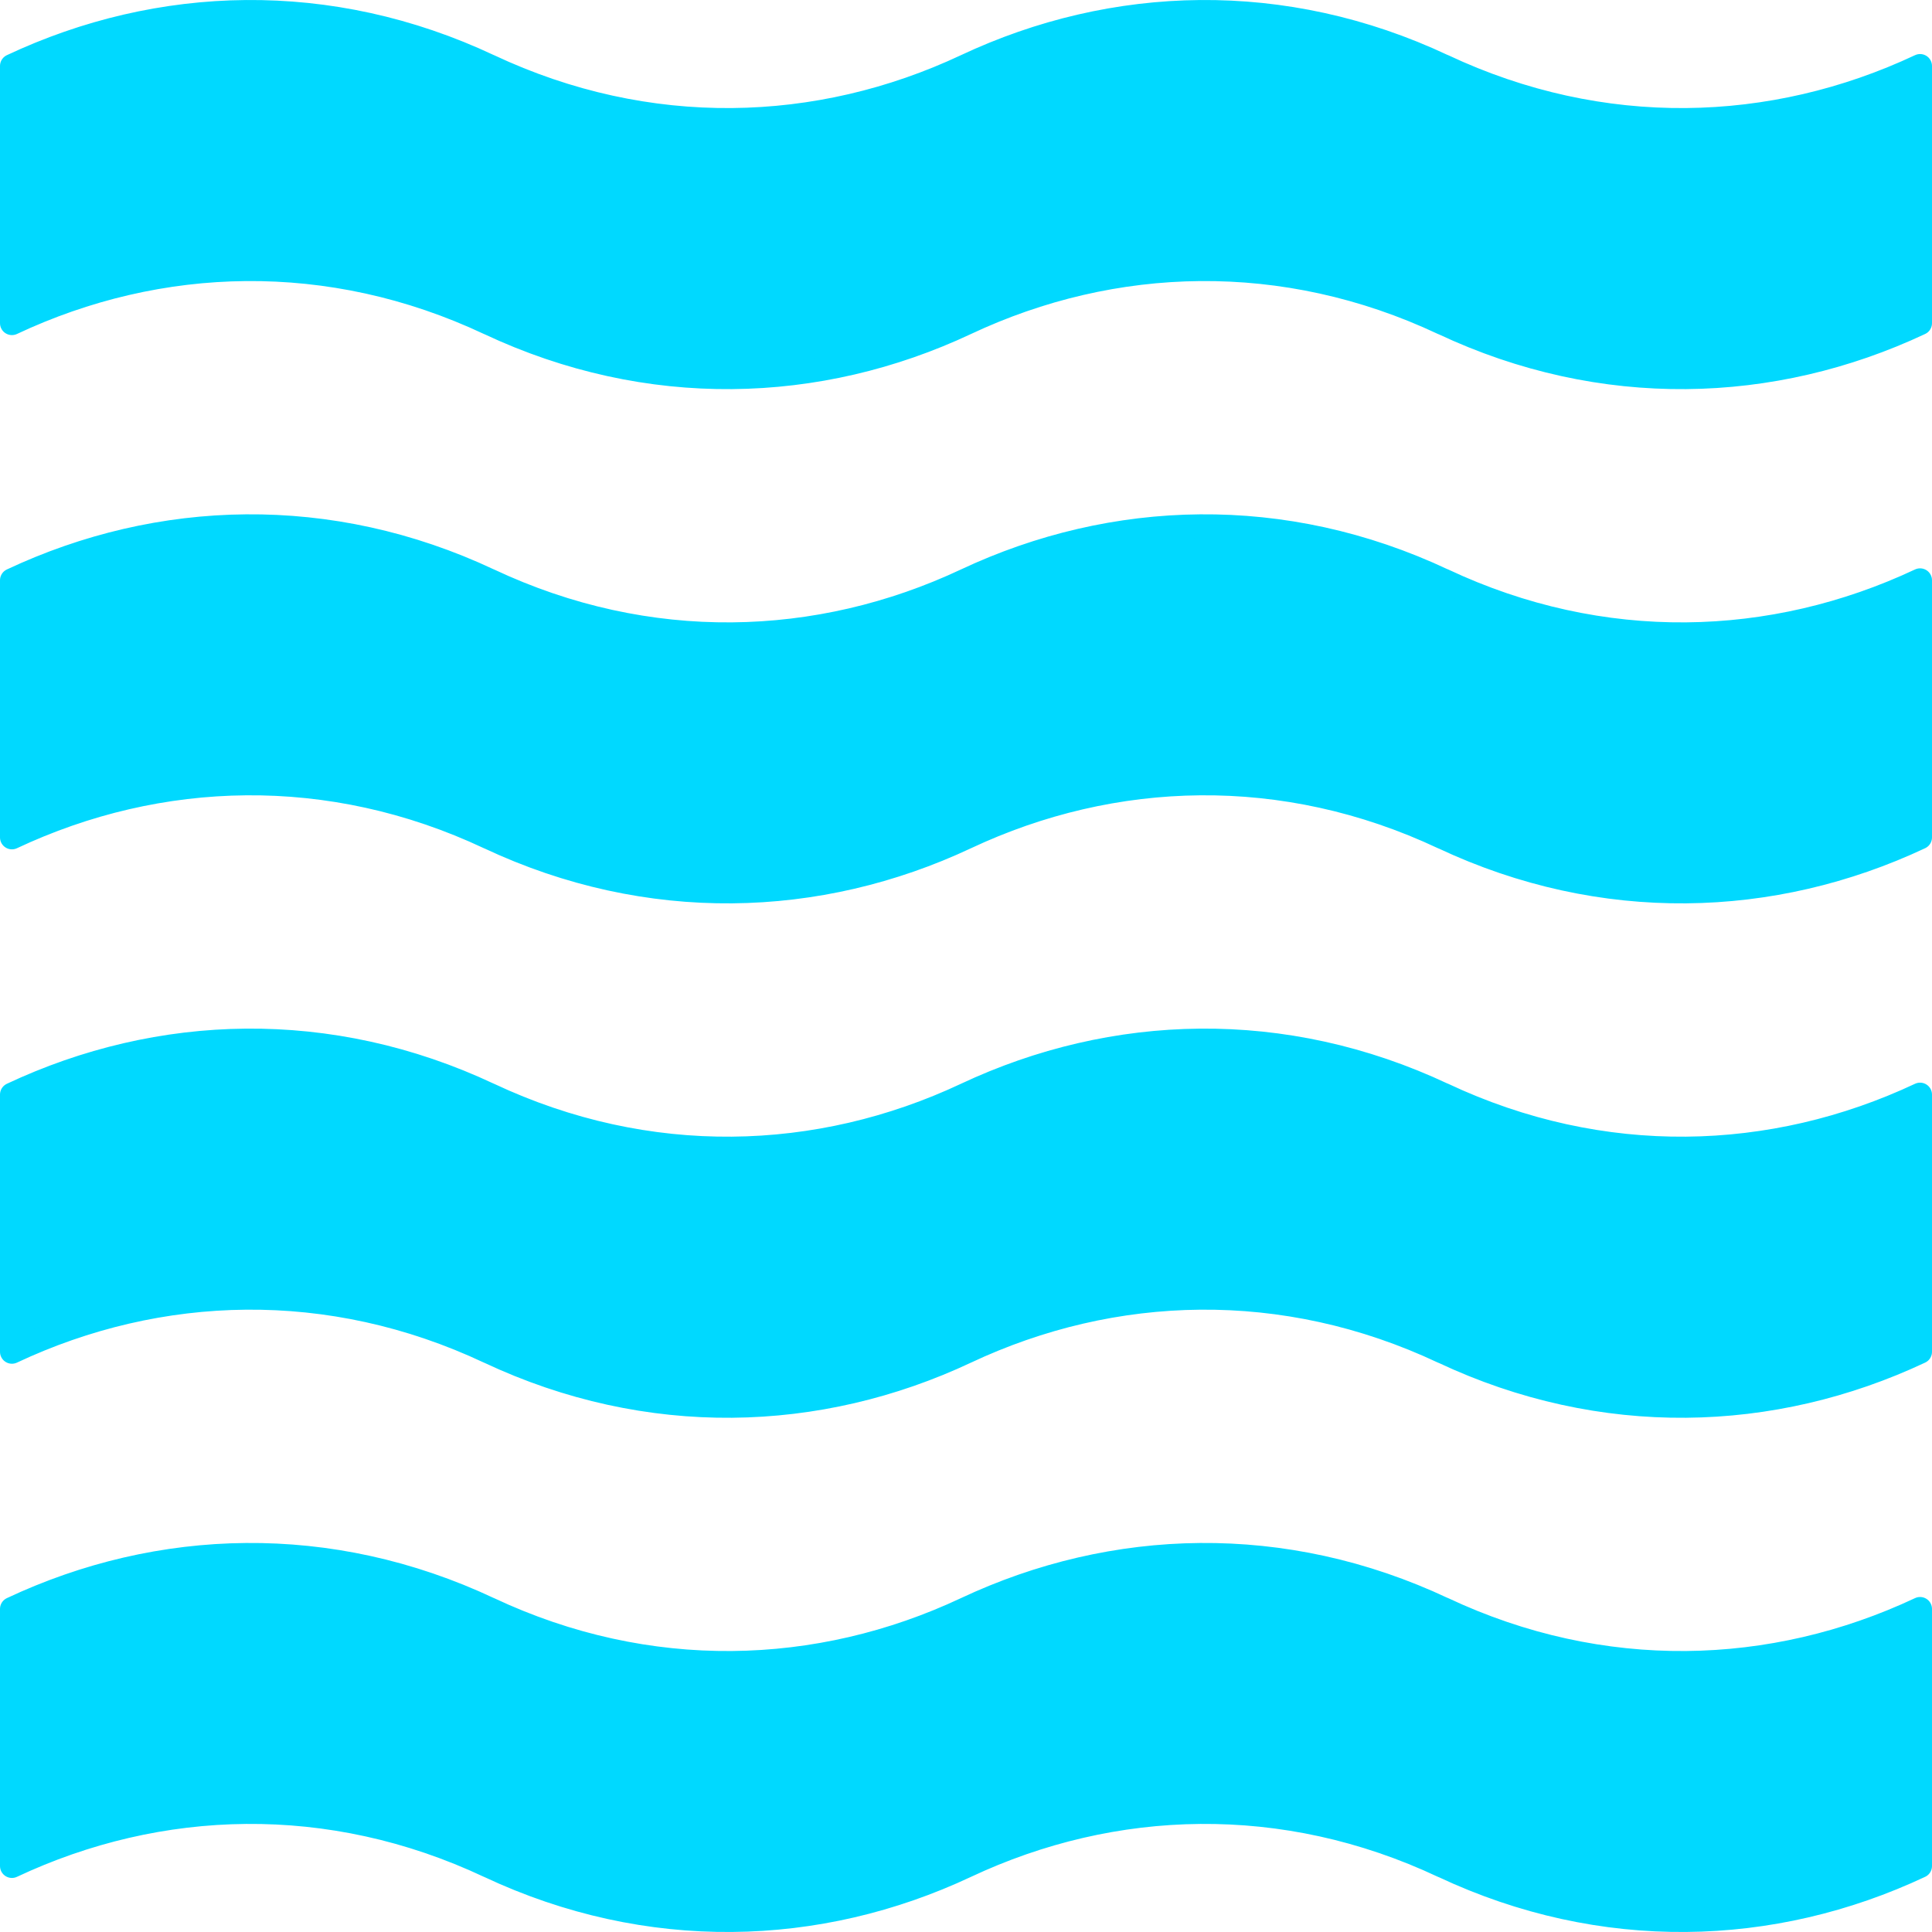 <svg width="162" height="162" viewBox="0 0 162 162" fill="none" xmlns="http://www.w3.org/2000/svg">
<path d="M1 70.218C13.354 64.41 27.666 63.946 40.998 70.218H41.004C54.338 76.488 68.646 76.024 81 70.218C93.36 64.41 107.67 63.946 120.994 70.218H121.008C134.334 76.488 148.646 76.024 161 70.218V48.656C148.646 54.464 134.334 54.928 121.008 48.656H120.994C107.67 42.386 93.36 42.85 81 48.656C68.646 54.464 54.336 54.928 41.004 48.656H40.998C27.664 42.386 13.354 42.85 1 48.656V70.218Z" fill="#00d9ff" stroke="#00d9ff" stroke-width="2" stroke-miterlimit="10" stroke-linecap="round" stroke-linejoin="round"/>
<path d="M1 27.098C13.354 21.288 27.666 20.828 40.998 27.098H41.004C54.338 33.37 68.646 32.906 81 27.098C93.36 21.288 107.67 20.828 120.994 27.098H121.008C134.334 33.37 148.646 32.906 161 27.098V5.532C148.646 11.338 134.334 11.802 121.008 5.532H120.994C107.67 -0.74 93.36 -0.276 81 5.532C68.646 11.338 54.336 11.802 41.004 5.532H40.998C27.664 -0.74 13.354 -0.276 1 5.532V27.098Z" fill="#00d9ff" stroke="#00d9ff" stroke-width="2" stroke-miterlimit="10" stroke-linecap="round" stroke-linejoin="round"/>
<path d="M1 156.468C13.354 150.66 27.666 150.198 40.998 156.468H41.004C54.338 162.738 68.646 162.276 81 156.468C93.36 150.66 107.67 150.198 120.994 156.468H121.008C134.334 162.738 148.646 162.276 161 156.468V134.91C148.646 140.718 134.334 141.18 121.008 134.91H120.994C107.67 128.64 93.36 129.102 81 134.91C68.646 140.718 54.336 141.18 41.004 134.91H40.998C27.664 128.64 13.354 129.102 1 134.91V156.468Z" fill="#00d9ff" stroke="#00d9ff" stroke-width="2" stroke-miterlimit="10" stroke-linecap="round" stroke-linejoin="round"/>
<path d="M1 113.35C13.354 107.54 27.666 107.076 40.998 113.35H41.004C54.338 119.622 68.646 119.16 81 113.35C93.36 107.54 107.67 107.076 120.994 113.35H121.008C134.334 119.622 148.646 119.16 161 113.35V91.782C148.646 97.588 134.334 98.052 121.008 91.782H120.994C107.67 85.51 93.36 85.974 81 91.782C68.646 97.588 54.336 98.052 41.004 91.782H40.998C27.664 85.51 13.354 85.974 1 91.782V113.35Z" fill="#00d9ff" stroke="#00d9ff" stroke-width="2" stroke-miterlimit="10" stroke-linecap="round" stroke-linejoin="round"/>
</svg>

